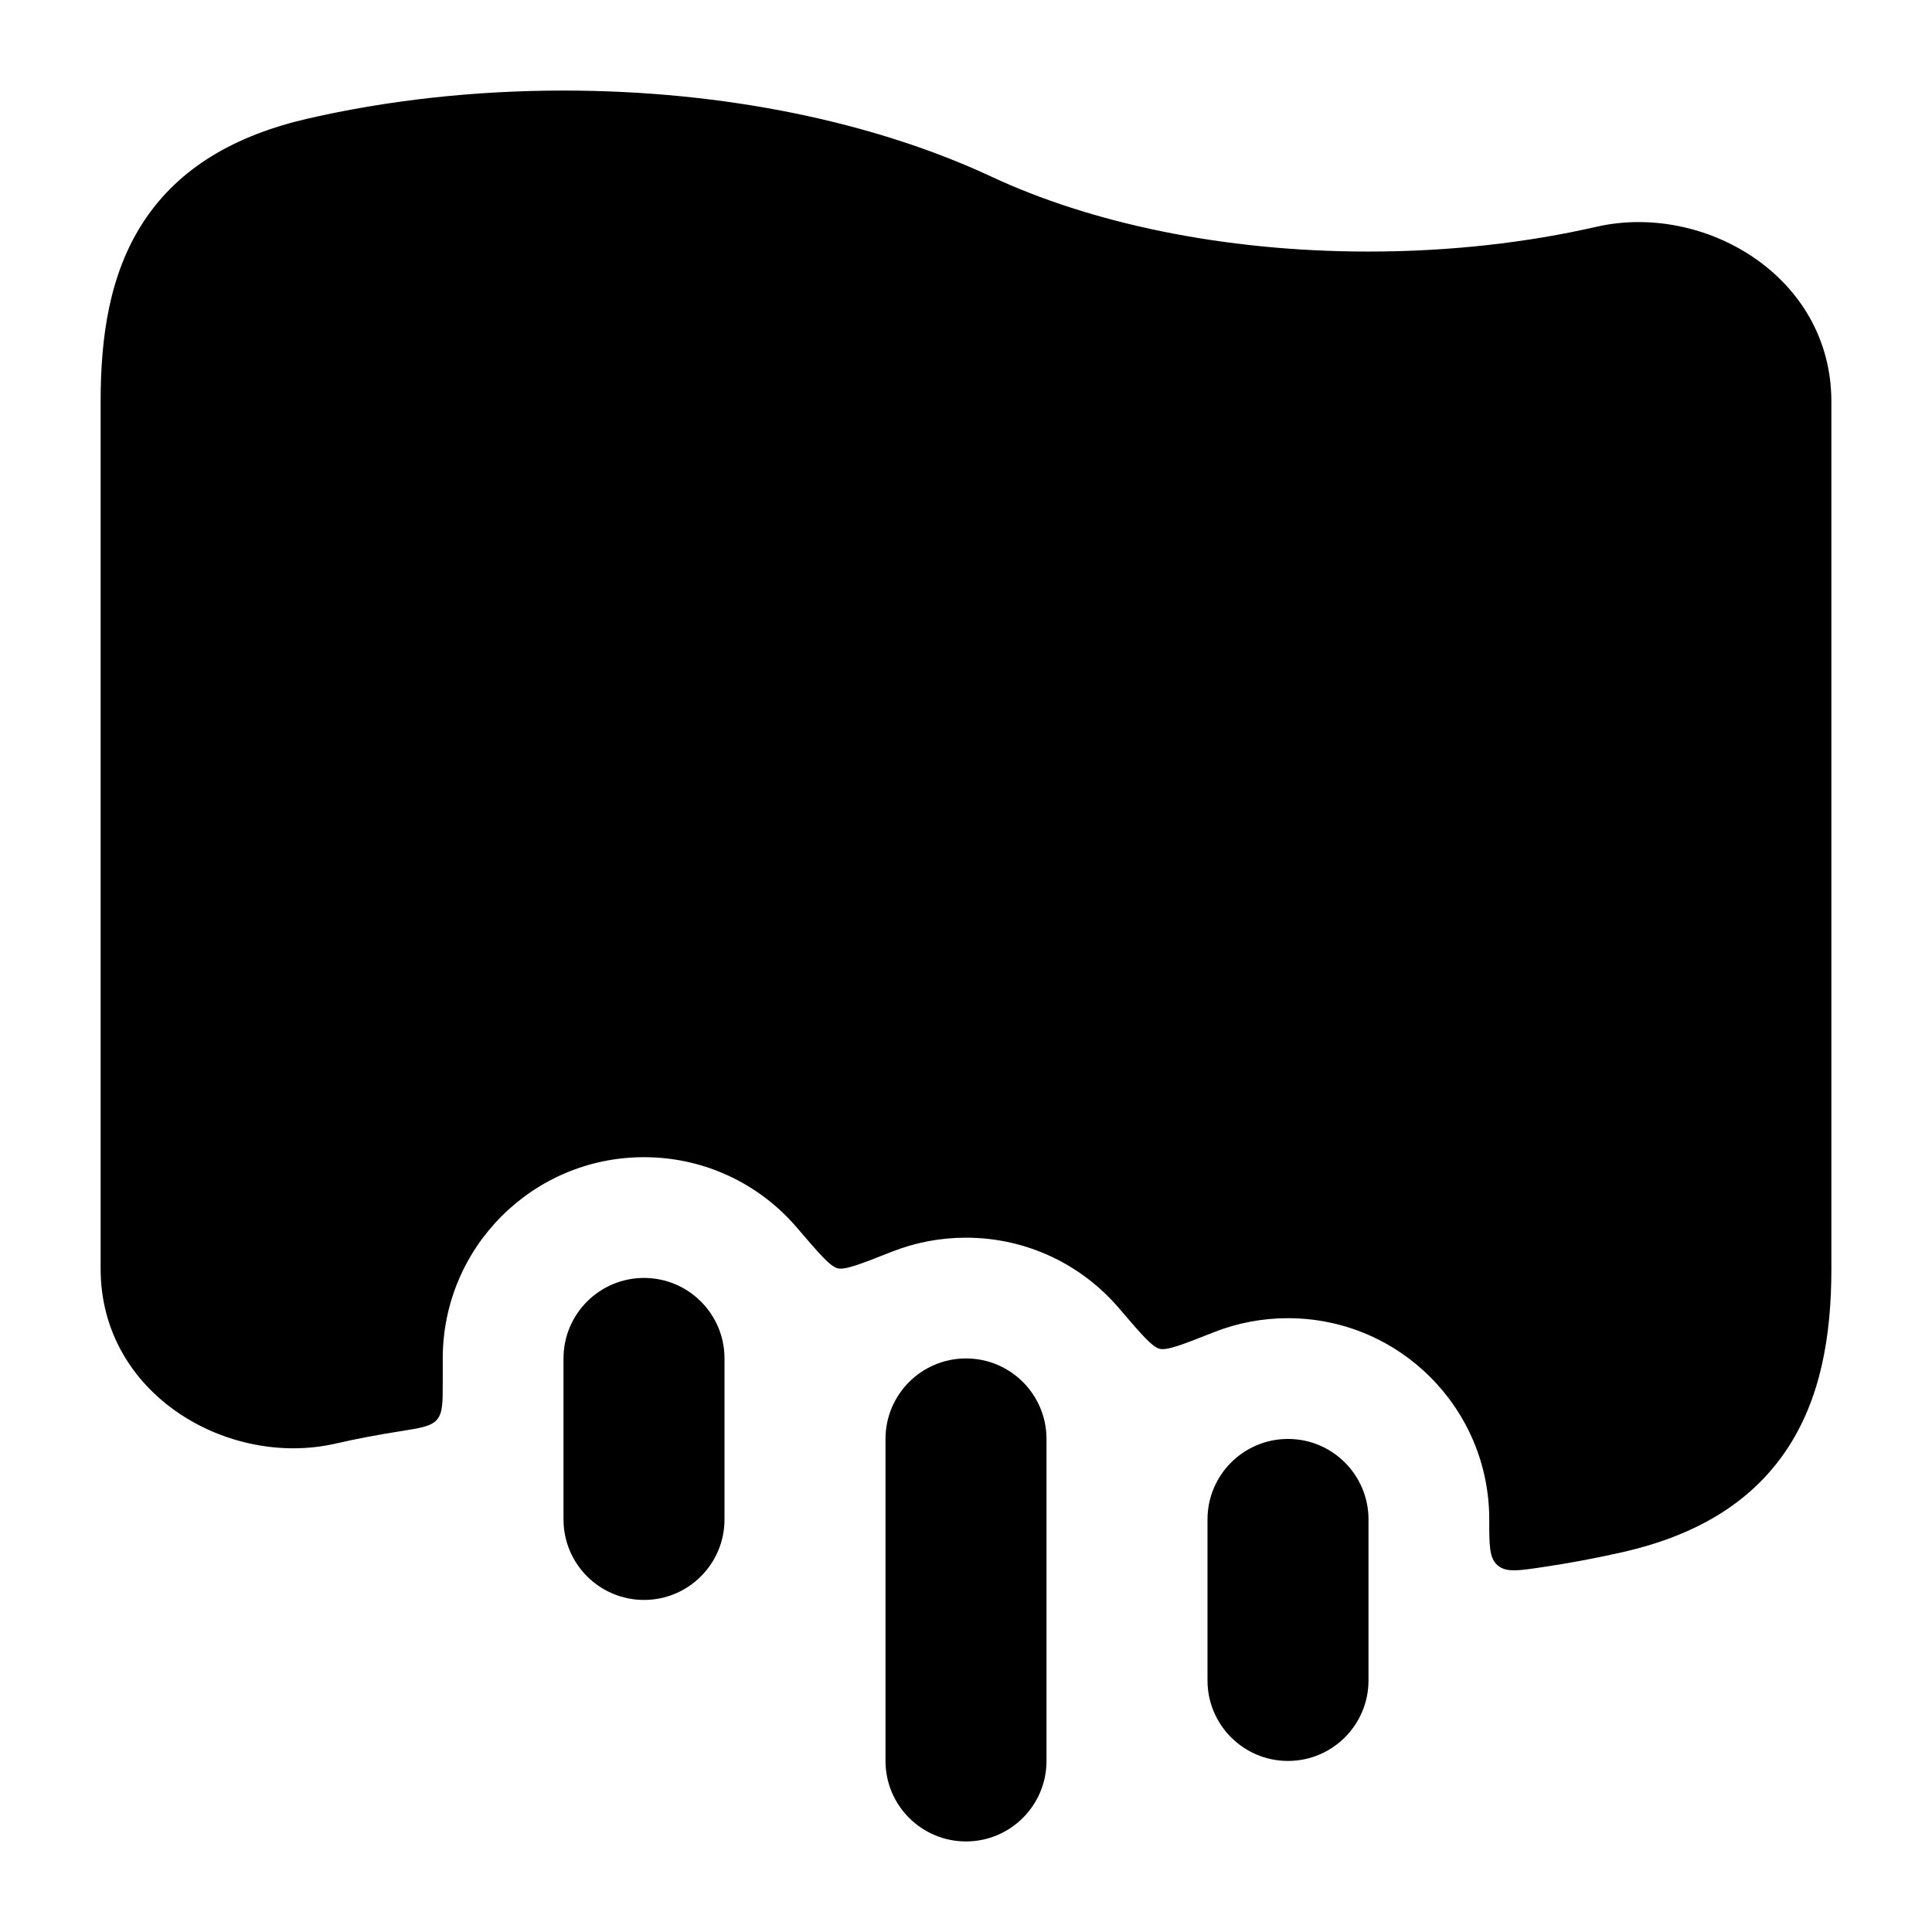<svg width="24" height="24" viewBox="0 0 24 24" xmlns="http://www.w3.org/2000/svg">
    <path class="pr-icon-bulk-secondary" d="M12.317 2.195C10.87 1.52 9.008 1.125 7 1.125C5.88 1.125 4.809 1.248 3.833 1.471C2.916 1.681 2.217 2.087 1.778 2.762C1.357 3.41 1.25 4.192 1.25 4.989V15.761C1.25 17.328 2.841 18.237 4.167 17.933C4.426 17.874 4.694 17.823 4.969 17.78C5.227 17.739 5.356 17.719 5.428 17.635C5.5 17.551 5.5 17.424 5.5 17.172V16.875C5.5 15.494 6.619 14.375 8 14.375C8.762 14.375 9.444 14.715 9.902 15.253C10.175 15.572 10.312 15.732 10.405 15.755C10.498 15.779 10.694 15.702 11.085 15.547C11.368 15.436 11.677 15.375 12 15.375C12.762 15.375 13.444 15.715 13.902 16.253C14.175 16.572 14.312 16.732 14.405 16.755C14.498 16.779 14.694 16.702 15.085 16.547C15.368 16.436 15.677 16.375 16 16.375C17.381 16.375 18.5 17.494 18.5 18.875V18.887C18.5 19.199 18.5 19.356 18.604 19.445C18.708 19.535 18.858 19.513 19.159 19.468C19.504 19.417 19.841 19.353 20.167 19.279C21.043 19.078 21.735 18.686 22.184 18.024C22.618 17.383 22.75 16.597 22.75 15.761V4.989C22.75 3.422 21.159 2.513 19.833 2.817C18.97 3.014 18.012 3.125 17 3.125C15.174 3.125 13.535 2.764 12.317 2.195Z" />
    <path class="pr-icon-bulk-primary" fill-rule="evenodd" clip-rule="evenodd" d="M12 13.375C10.343 13.375 9 12.032 9 10.375C9 8.718 10.343 7.375 12 7.375C13.657 7.375 15 8.718 15 10.375C15 12.032 13.657 13.375 12 13.375ZM18.5 10.375C17.948 10.375 17.5 10.823 17.5 11.375V11.384C17.5 11.936 17.948 12.384 18.5 12.384C19.052 12.384 19.5 11.936 19.5 11.384V11.375C19.5 10.823 19.052 10.375 18.5 10.375ZM4.5 9.367C4.5 8.815 4.948 8.367 5.5 8.367C6.052 8.367 6.5 8.815 6.5 9.367V9.376C6.5 9.928 6.052 10.376 5.5 10.376C4.948 10.376 4.5 9.928 4.5 9.376V9.367Z" />
    <path class="pr-icon-bulk-primary" fill-rule="evenodd" clip-rule="evenodd" d="M8 15.875C8.552 15.875 9 16.323 9 16.875V18.875C9 19.427 8.552 19.875 8 19.875C7.448 19.875 7 19.427 7 18.875L7 16.875C7 16.323 7.448 15.875 8 15.875ZM12 16.875C12.552 16.875 13 17.323 13 17.875V21.875C13 22.427 12.552 22.875 12 22.875C11.448 22.875 11 22.427 11 21.875V17.875C11 17.323 11.448 16.875 12 16.875ZM16 17.875C16.552 17.875 17 18.323 17 18.875V20.875C17 21.427 16.552 21.875 16 21.875C15.448 21.875 15 21.427 15 20.875V18.875C15 18.323 15.448 17.875 16 17.875Z" />
</svg>
